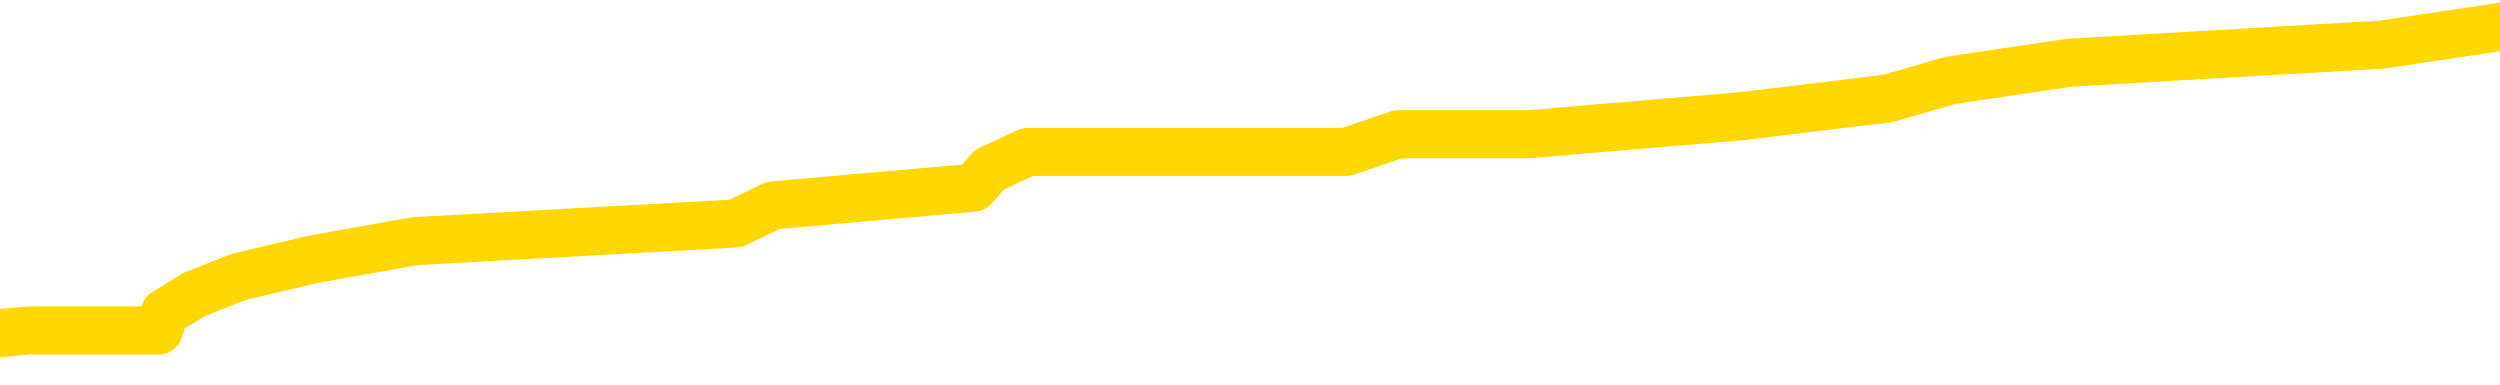 <svg xmlns="http://www.w3.org/2000/svg" version="1.1" viewBox="0 0 6500 1000">
	<path fill="none" stroke="gold" stroke-width="125" stroke-linecap="round" stroke-linejoin="round" d="M0 50674  L-269287 50674 L-269103 50627 L-268613 50534 L-268319 50488 L-268008 50395 L-267773 50349 L-267720 50256 L-267661 50163 L-267507 50116 L-267467 50024 L-267334 49977 L-267042 49931 L-266501 49931 L-265891 49884 L-265843 49884 L-265203 49838 L-265170 49838 L-264644 49838 L-264511 49792 L-264121 49699 L-263793 49606 L-263676 49513 L-263465 49420 L-262748 49420 L-262178 49374 L-262071 49374 L-261896 49327 L-261675 49234 L-261273 49188 L-261247 49095 L-260319 49002 L-260232 48909 L-260150 48817 L-260080 48724 L-259782 48677 L-259630 48584 L-257740 48631 L-257639 48631 L-257377 48631 L-257083 48677 L-256942 48584 L-256693 48584 L-256658 48538 L-256499 48492 L-256036 48399 L-255783 48352 L-255570 48259 L-255319 48213 L-254970 48167 L-254043 48074 L-253949 47981 L-253538 47935 L-252368 47842 L-251179 47795 L-251086 47702 L-251059 47610 L-250793 47517 L-250494 47424 L-250365 47331 L-250328 47238 L-249513 47238 L-249129 47285 L-248069 47331 L-248007 47331 L-247742 48259 L-247271 49142 L-247078 50024 L-246815 50906 L-246478 50859 L-246342 50813 L-245887 50766 L-245144 50720 L-245126 50674 L-244961 50581 L-244893 50581 L-244377 50534 L-243348 50534 L-243152 50488 L-242663 50441 L-242301 50395 L-241892 50395 L-241507 50441 L-239803 50441 L-239705 50441 L-239634 50441 L-239572 50441 L-239388 50395 L-239051 50395 L-238411 50349 L-238334 50302 L-238273 50302 L-238086 50256 L-238006 50256 L-237829 50209 L-237810 50163 L-237580 50163 L-237192 50116 L-236304 50116 L-236264 50070 L-236176 50024 L-236149 49931 L-235141 49884 L-234991 49792 L-234967 49745 L-234834 49699 L-234794 49652 L-233536 49606 L-233478 49606 L-232938 49559 L-232886 49559 L-232839 49559 L-232444 49513 L-232304 49467 L-232104 49420 L-231958 49420 L-231793 49420 L-231516 49467 L-231158 49467 L-230605 49420 L-229960 49374 L-229702 49281 L-229548 49234 L-229147 49188 L-229107 49142 L-228986 49095 L-228924 49142 L-228910 49142 L-228817 49142 L-228523 49095 L-228372 48909 L-228042 48817 L-227964 48724 L-227888 48677 L-227661 48538 L-227595 48445 L-227367 48352 L-227315 48259 L-227150 48213 L-226144 48167 L-225961 48120 L-225410 48074 L-225017 47981 L-224619 47935 L-223769 47842 L-223691 47795 L-223112 47749 L-222671 47749 L-222430 47702 L-222272 47702 L-221872 47610 L-221851 47610 L-221406 47563 L-221001 47517 L-220865 47424 L-220690 47331 L-220553 47238 L-220303 47145 L-219303 47099 L-219221 47052 L-219086 47006 L-219047 46960 L-218157 46913 L-217941 46867 L-217498 46820 L-217381 46774 L-217324 46727 L-216648 46727 L-216547 46681 L-216519 46681 L-215177 46635 L-214771 46588 L-214732 46542 L-213803 46495 L-213705 46449 L-213572 46402 L-213168 46356 L-213142 46310 L-213049 46263 L-212833 46217 L-212421 46124 L-211268 46031 L-210976 45938 L-210947 45845 L-210339 45799 L-210089 45706 L-210070 45660 L-209140 45613 L-209089 45520 L-208966 45474 L-208949 45381 L-208793 45335 L-208618 45242 L-208481 45195 L-208425 45149 L-208317 45103 L-208232 45056 L-207998 45010 L-207923 44963 L-207615 44917 L-207497 44870 L-207327 44824 L-207236 44778 L-207133 44778 L-207110 44731 L-207033 44731 L-206935 44638 L-206568 44592 L-206464 44545 L-205960 44499 L-205508 44453 L-205470 44406 L-205446 44360 L-205405 44313 L-205277 44267 L-205176 44220 L-204734 44174 L-204452 44128 L-203860 44081 L-203729 44035 L-203455 43942 L-203302 43896 L-203149 43849 L-203064 43756 L-202986 43710 L-202800 43663 L-202750 43663 L-202722 43617 L-202643 43571 L-202619 43524 L-202336 43431 L-201732 43338 L-200737 43292 L-200439 43246 L-199705 43199 L-199460 43153 L-199371 43106 L-198793 43060 L-198095 43013 L-197343 42967 L-197024 42921 L-196641 42828 L-196564 42781 L-195930 42735 L-195744 42688 L-195656 42688 L-195527 42688 L-195214 42642 L-195165 42596 L-195023 42549 L-195001 42503 L-194033 42456 L-193488 42410 L-193010 42410 L-192949 42410 L-192625 42410 L-192604 42363 L-192541 42363 L-192331 42317 L-192254 42271 L-192200 42224 L-192177 42178 L-192138 42131 L-192122 42085 L-191365 42038 L-191348 41992 L-190549 41946 L-190396 41899 L-189491 41853 L-188985 41806 L-188756 41714 L-188714 41714 L-188599 41667 L-188423 41621 L-187668 41667 L-187533 41621 L-187369 41574 L-187051 41528 L-186875 41435 L-185853 41342 L-185830 41249 L-185579 41203 L-185366 41110 L-184732 41064 L-184494 40971 L-184461 40878 L-184283 40785 L-184203 40692 L-184113 40646 L-184049 40553 L-183608 40460 L-183585 40414 L-183044 40367 L-182788 40321 L-182293 40274 L-181416 40228 L-181379 40181 L-181327 40135 L-181286 40089 L-181168 40042 L-180892 39996 L-180685 39903 L-180488 39810 L-180464 39717 L-180414 39624 L-180375 39578 L-180297 39532 L-179700 39439 L-179639 39392 L-179536 39346 L-179382 39299 L-178750 39253 L-178069 39207 L-177766 39114 L-177420 39067 L-177222 39021 L-177174 38928 L-176853 38882 L-176226 38835 L-176079 38789 L-176043 38742 L-175985 38696 L-175908 38603 L-175667 38603 L-175579 38557 L-175485 38510 L-175191 38464 L-175057 38417 L-174996 38371 L-174959 38278 L-174687 38278 L-173681 38232 L-173506 38185 L-173455 38185 L-173162 38139 L-172970 38046 L-172637 38000 L-172130 37953 L-171568 37860 L-171553 37767 L-171537 37721 L-171436 37628 L-171322 37535 L-171282 37442 L-171245 37396 L-171179 37396 L-171151 37350 L-171012 37396 L-170719 37396 L-170669 37396 L-170564 37396 L-170300 37350 L-169835 37303 L-169690 37303 L-169636 37210 L-169578 37164 L-169387 37117 L-169022 37071 L-168808 37071 L-168613 37071 L-168555 37071 L-168496 36978 L-168342 36932 L-168073 36885 L-167643 37117 L-167627 37117 L-167550 37071 L-167486 37025 L-167357 36700 L-167333 36653 L-167049 36607 L-167001 36560 L-166947 36514 L-166484 36467 L-166446 36467 L-166405 36421 L-166215 36375 L-165734 36328 L-165247 36282 L-165231 36235 L-165193 36189 L-164936 36142 L-164859 36050 L-164629 36003 L-164613 35910 L-164319 35818 L-163876 35771 L-163429 35725 L-162925 35678 L-162771 35632 L-162484 35585 L-162444 35493 L-162113 35446 L-161891 35400 L-161374 35307 L-161298 35260 L-161051 35168 L-160856 35075 L-160796 35028 L-160020 34982 L-159946 34982 L-159715 34935 L-159699 34935 L-159637 34889 L-159441 34843 L-158977 34843 L-158954 34796 L-158824 34796 L-157523 34796 L-157507 34796 L-157429 34750 L-157336 34750 L-157119 34750 L-156966 34703 L-156788 34750 L-156734 34796 L-156447 34843 L-156407 34843 L-156038 34843 L-155598 34843 L-155414 34843 L-155093 34796 L-154798 34796 L-154352 34703 L-154280 34657 L-153818 34564 L-153380 34518 L-153198 34471 L-151744 34378 L-151612 34332 L-151155 34239 L-150929 34193 L-150543 34100 L-150026 34007 L-149072 33914 L-148278 33821 L-147603 33775 L-147178 33682 L-146867 33636 L-146637 33496 L-145953 33357 L-145940 33218 L-145730 33032 L-145708 32986 L-145534 32893 L-144584 32846 L-144316 32753 L-143501 32707 L-143190 32614 L-143153 32568 L-143095 32475 L-142479 32428 L-141841 32336 L-140215 32289 L-139541 32243 L-138899 32243 L-138821 32243 L-138765 32243 L-138729 32243 L-138701 32196 L-138589 32103 L-138571 32057 L-138548 32011 L-138395 31964 L-138341 31871 L-138263 31825 L-138144 31779 L-138046 31732 L-137929 31686 L-137659 31593 L-137390 31546 L-137372 31454 L-137172 31407 L-137026 31314 L-136799 31268 L-136665 31221 L-136356 31175 L-136296 31129 L-135943 31036 L-135594 30989 L-135493 30943 L-135429 30850 L-135369 30804 L-134985 30711 L-134604 30664 L-134500 30618 L-134239 30571 L-133968 30479 L-133809 30432 L-133776 30386 L-133715 30339 L-133573 30293 L-133389 30246 L-133345 30200 L-133057 30200 L-133041 30154 L-132807 30154 L-132746 30107 L-132708 30107 L-132128 30061 L-131995 30014 L-131971 29829 L-131953 29504 L-131936 29132 L-131919 28761 L-131895 28389 L-131879 28111 L-131858 27786 L-131841 27461 L-131818 27275 L-131801 27090 L-131779 26950 L-131763 26857 L-131714 26718 L-131642 26579 L-131607 26347 L-131583 26161 L-131547 25975 L-131506 25790 L-131469 25697 L-131453 25511 L-131429 25372 L-131392 25279 L-131375 25140 L-131352 25047 L-131334 24954 L-131316 24861 L-131300 24768 L-131271 24629 L-131245 24490 L-131199 24443 L-131183 24350 L-131141 24304 L-131093 24211 L-131022 24118 L-131007 24025 L-130991 23933 L-130929 23886 L-130889 23840 L-130850 23793 L-130684 23747 L-130619 23701 L-130603 23654 L-130559 23561 L-130500 23515 L-130288 23468 L-130254 23422 L-130212 23376 L-130134 23329 L-129597 23283 L-129518 23236 L-129414 23143 L-129325 23097 L-129149 23051 L-128799 23004 L-128643 22958 L-128205 22911 L-128048 22865 L-127918 22818 L-127215 22726 L-127013 22679 L-126053 22586 L-125570 22540 L-125471 22540 L-125379 22493 L-125134 22447 L-125061 22401 L-124618 22308 L-124522 22261 L-124507 22215 L-124491 22168 L-124466 22122 L-124000 22076 L-123783 22029 L-123644 21983 L-123350 21936 L-123261 21890 L-123220 21844 L-123190 21797 L-123018 21751 L-122959 21704 L-122882 21658 L-122802 21611 L-122732 21611 L-122423 21565 L-122338 21519 L-122124 21472 L-122089 21426 L-121405 21379 L-121307 21333 L-121101 21286 L-121055 21240 L-120776 21194 L-120714 21147 L-120697 21054 L-120619 21008 L-120311 20915 L-120287 20869 L-120233 20776 L-120210 20729 L-120088 20683 L-119952 20590 L-119708 20544 L-119582 20544 L-118935 20497 L-118919 20497 L-118895 20497 L-118714 20404 L-118638 20358 L-118546 20311 L-118119 20265 L-117703 20219 L-117310 20126 L-117231 20079 L-117212 20033 L-116849 19987 L-116612 19940 L-116384 19894 L-116071 19847 L-115993 19801 L-115912 19708 L-115734 19615 L-115719 19569 L-115453 19476 L-115373 19429 L-115143 19383 L-114917 19337 L-114601 19337 L-114426 19290 L-114065 19290 L-113673 19244 L-113604 19151 L-113540 19104 L-113400 19012 L-113348 18965 L-113246 18872 L-112745 18826 L-112547 18779 L-112301 18733 L-112115 18687 L-111816 18640 L-111739 18594 L-111573 18501 L-110689 18454 L-110660 18362 L-110537 18269 L-109959 18222 L-109881 18176 L-109167 18176 L-108855 18176 L-108642 18176 L-108626 18176 L-108239 18176 L-107714 18083 L-107268 18037 L-106938 17990 L-106786 17944 L-106460 17944 L-106281 17897 L-106200 17897 L-105993 17805 L-105818 17758 L-104889 17712 L-104000 17665 L-103961 17619 L-103733 17619 L-103353 17572 L-102566 17526 L-102332 17480 L-102256 17433 L-101898 17387 L-101326 17294 L-101060 17247 L-100673 17201 L-100569 17201 L-100399 17201 L-99781 17201 L-99570 17201 L-99262 17201 L-99209 17155 L-99081 17108 L-99028 17062 L-98909 17015 L-98573 16922 L-97613 16876 L-97482 16783 L-97280 16737 L-96649 16690 L-96338 16644 L-95924 16597 L-95896 16551 L-95751 16505 L-95331 16458 L-93998 16458 L-93951 16412 L-93823 16319 L-93806 16272 L-93228 16180 L-93023 16133 L-92993 16087 L-92952 16040 L-92895 15994 L-92857 15948 L-92779 15901 L-92636 15855 L-92182 15808 L-92063 15762 L-91778 15715 L-91405 15669 L-91309 15623 L-90982 15576 L-90628 15530 L-90458 15483 L-90411 15437 L-90302 15390 L-90213 15344 L-90185 15298 L-90108 15205 L-89805 15158 L-89771 15065 L-89699 15019 L-89332 14973 L-88996 14926 L-88915 14926 L-88695 14880 L-88524 14833 L-88496 14787 L-87999 14740 L-87450 14648 L-86569 14601 L-86471 14508 L-86394 14462 L-86120 14415 L-85872 14323 L-85798 14276 L-85737 14183 L-85618 14137 L-85575 14090 L-85465 14044 L-85389 13951 L-84688 13905 L-84443 13858 L-84403 13812 L-84246 13766 L-83647 13766 L-83420 13766 L-83328 13766 L-82853 13766 L-82256 13673 L-81736 13626 L-81715 13580 L-81570 13533 L-81250 13533 L-80708 13533 L-80476 13533 L-80305 13533 L-79819 13487 L-79591 13441 L-79506 13394 L-79160 13348 L-78834 13348 L-78311 13301 L-77984 13255 L-77383 13208 L-77186 13116 L-77134 13069 L-77093 13023 L-76812 12976 L-76127 12883 L-75817 12837 L-75792 12744 L-75601 12698 L-75378 12651 L-75292 12605 L-74629 12512 L-74604 12466 L-74383 12373 L-74053 12326 L-73701 12233 L-73496 12187 L-73263 12094 L-73005 12048 L-72816 11955 L-72769 11909 L-72542 11862 L-72507 11816 L-72351 11769 L-72136 11723 L-71963 11676 L-71872 11630 L-71594 11584 L-71351 11537 L-71035 11491 L-70609 11491 L-70572 11491 L-70088 11491 L-69855 11491 L-69643 11444 L-69417 11398 L-68867 11398 L-68620 11351 L-67786 11351 L-67730 11305 L-67708 11259 L-67551 11212 L-67089 11166 L-67048 11119 L-66708 11026 L-66575 10980 L-66352 10934 L-65780 10887 L-65308 10841 L-65114 10794 L-64921 10748 L-64731 10701 L-64630 10655 L-64261 10609 L-64215 10562 L-64134 10516 L-62840 10469 L-62792 10423 L-62524 10423 L-62378 10423 L-61827 10423 L-61711 10376 L-61629 10330 L-61270 10284 L-61046 10237 L-60765 10191 L-60436 10098 L-59928 10051 L-59815 10005 L-59736 9959 L-59572 9912 L-59278 9912 L-58809 9912 L-58612 9959 L-58562 9959 L-57912 9912 L-57790 9866 L-57336 9866 L-57300 9819 L-56832 9773 L-56721 9727 L-56705 9680 L-56489 9680 L-56308 9634 L-55776 9634 L-54747 9634 L-54547 9587 L-54089 9541 L-53141 9448 L-53042 9402 L-52688 9309 L-52628 9262 L-52613 9216 L-52578 9169 L-52208 9123 L-52088 9077 L-51846 9030 L-51683 8984 L-51495 8937 L-51374 8891 L-50304 8798 L-49446 8752 L-49233 8659 L-49136 8612 L-48962 8519 L-48629 8473 L-48557 8427 L-48499 8380 L-48324 8380 L-47935 8334 L-47700 8287 L-47589 8241 L-47471 8194 L-46491 8148 L-46465 8102 L-45871 8009 L-45838 8009 L-45690 7962 L-45405 7916 L-44494 7916 L-43547 7916 L-43394 7870 L-43292 7870 L-43160 7823 L-43017 7777 L-42991 7730 L-42877 7684 L-42658 7637 L-41977 7591 L-41847 7545 L-41544 7498 L-41304 7405 L-40972 7359 L-40333 7312 L-39990 7220 L-39929 7173 L-39773 7173 L-38851 7173 L-38381 7173 L-38337 7173 L-38325 7127 L-38283 7080 L-38261 7034 L-38234 6987 L-38091 6941 L-37668 6895 L-37333 6895 L-37142 6848 L-36713 6848 L-36525 6802 L-36136 6709 L-35602 6662 L-35229 6616 L-35208 6616 L-34958 6570 L-34840 6523 L-34764 6477 L-34628 6430 L-34588 6384 L-34509 6337 L-34114 6291 L-33618 6245 L-33506 6152 L-33333 6105 L-33025 6059 L-32578 6012 L-32255 5966 L-32112 5873 L-31685 5780 L-31532 5688 L-31477 5595 L-30663 5548 L-30643 5502 L-30271 5455 L-30214 5455 L-29085 5409 L-29018 5409 L-28459 5363 L-28264 5316 L-28128 5270 L-27895 5223 L-27548 5177 L-27513 5084 L-27478 5038 L-27410 4945 L-27061 4898 L-26889 4852 L-26404 4805 L-26387 4759 L-26062 4713 L-25905 4666 L-24764 4573 L-24739 4527 L-24547 4434 L-24354 4388 L-24104 4341 L-24086 4295 L-23066 4248 L-22769 4202 L-22693 4155 L-22557 4063 L-22381 4016 L-21804 3923 L-21589 3877 L-21525 3831 L-21394 3784 L-21358 3691 L-20834 3645 L-20696 21936 L-20682 21936 L-20659 21936 L-20639 21936 L-20412 3598 L-19636 3598 L-19594 3598 L-19227 3598 L-19148 3552 L-19096 3506 L-18423 3459 L-17681 3413 L-17256 3413 L-16808 3366 L-15746 3320 L-15435 3227 L-15025 3227 L-14953 3181 L-14428 3181 L-14334 3181 L-14316 3181 L-13871 3134 L-13686 3041 L-12906 2948 L-12233 2902 L-11821 2763 L-11589 2670 L-11449 2623 L-11367 2531 L-11347 2484 L-11271 2484 L-11142 2438 L-10826 2484 L-10601 2484 L-10276 2438 L-10214 2438 L-9844 2438 L-9811 2438 L-9602 2438 L-8935 2438 L-8857 2438 L-8700 2345 L-8589 2345 L-8262 2298 L-8107 2252 L-7767 2252 L-7710 2159 L-7371 2066 L-7168 2020 L-7115 1927 L-5738 1881 L-5609 1834 L-5175 1788 L-4855 1741 L-4027 1649 L-3904 1602 L-3173 1509 L-3017 1416 L-2976 1370 L-2923 1324 L-2899 1277 L-2785 1231 L-2489 1184 L-2199 1138 L-2145 1091 L-2024 1045 L-1994 999 L-1894 952 L-1450 952 L-1299 906 L-463 906 L78 859 L413 859 L428 813 L504 766 L620 720 L815 674 L1079 627 L1913 581 L2010 534 L2531 488 L2573 441 L2672 395 L3500 395 L3635 349 L3974 349 L4528 302 L4908 256 L5071 209 L5381 163 L6193 116 L6500 70" />
</svg>
